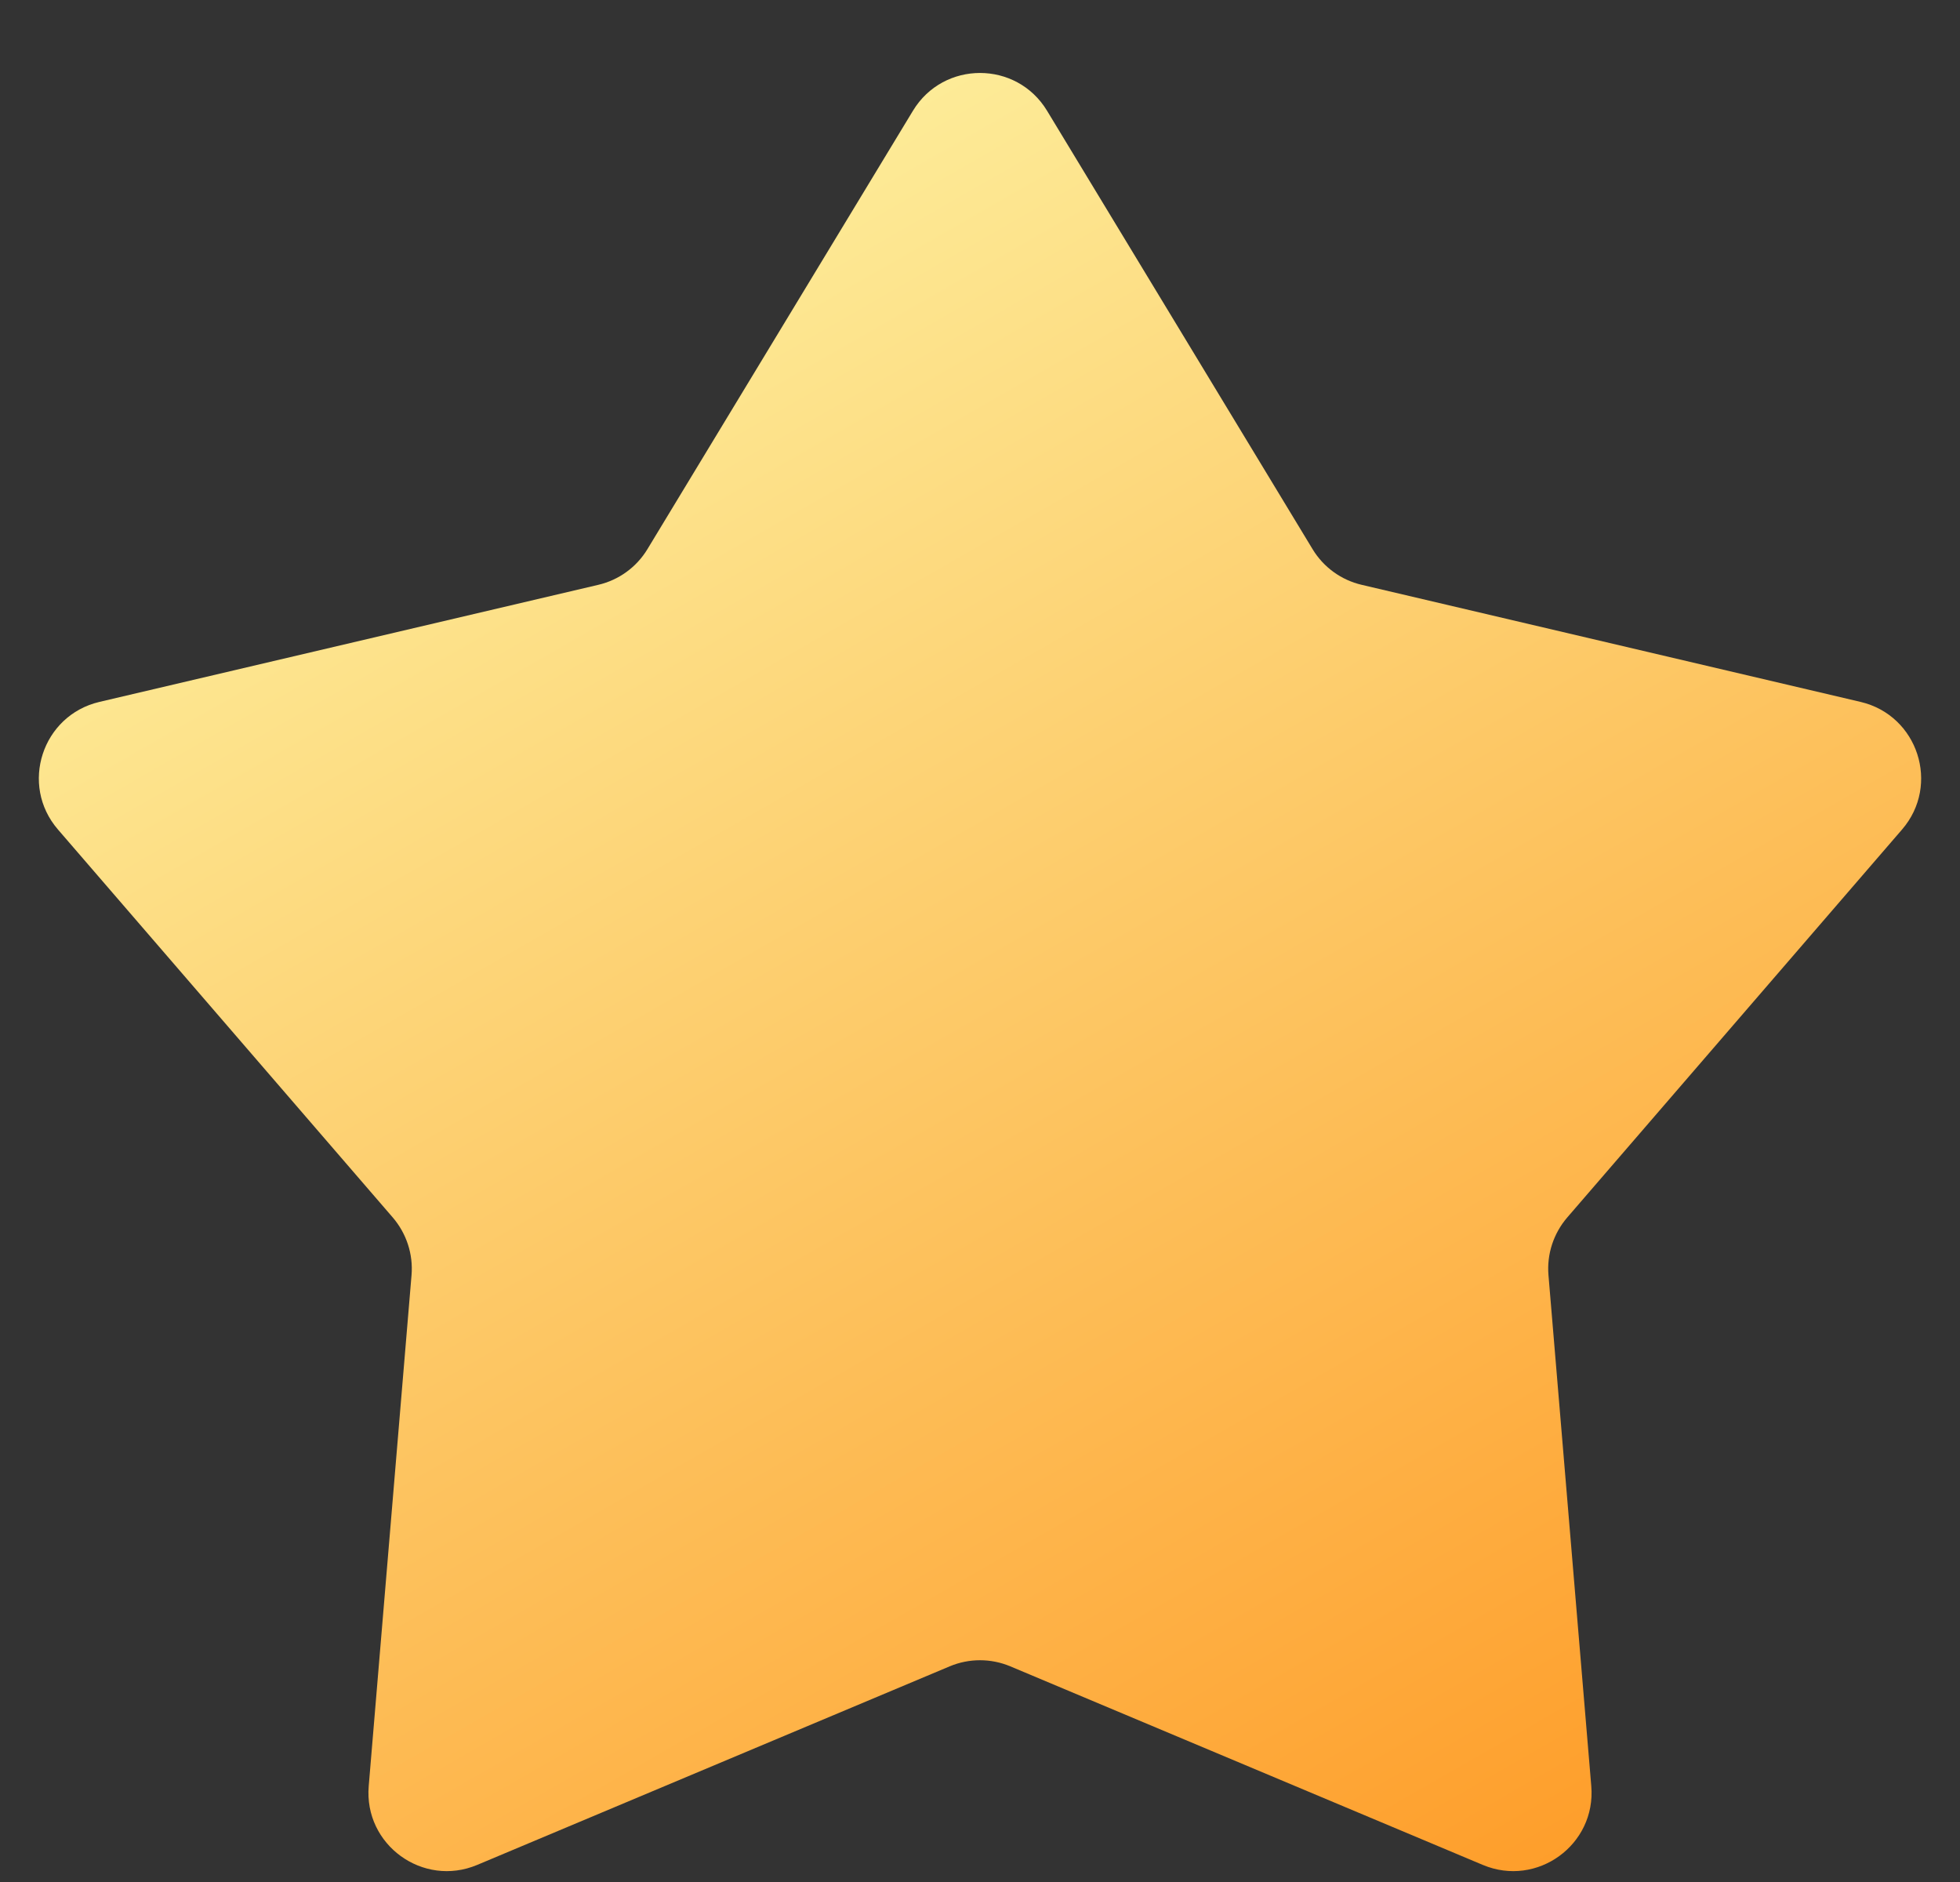 <svg width="25" height="24" viewBox="0 0 25 24" fill="none" xmlns="http://www.w3.org/2000/svg">
<rect x="0" y="0" width="25" height="24" fill="#333333" stroke="none"/>
<path d="M11.645 1.412C12.034 0.77 12.966 0.77 13.355 1.412L16.742 7.003C16.881 7.233 17.107 7.397 17.369 7.458L23.732 8.951C24.463 9.123 24.752 10.009 24.261 10.578L19.99 15.526C19.815 15.73 19.728 15.995 19.751 16.263L20.297 22.777C20.36 23.525 19.606 24.073 18.913 23.782L12.887 21.25C12.64 21.146 12.36 21.146 12.113 21.25L6.087 23.782C5.394 24.073 4.64 23.525 4.703 22.777L5.249 16.263C5.272 15.995 5.185 15.73 5.01 15.526L0.739 10.578C0.248 10.009 0.537 9.123 1.268 8.951L7.631 7.458C7.893 7.397 8.119 7.233 8.258 7.003L11.645 1.412Z" fill="url(#paint0_linear)"/>
<defs>
<linearGradient id="paint0_linear" x1="7.775" y1="1.012" x2="24.988" y2="31.05" gradientUnits="userSpaceOnUse">
<stop stop-color="#FDF2A1"/>
<stop offset="1" stop-color="#FE8102"/>
</linearGradient>
</defs>
</svg>
